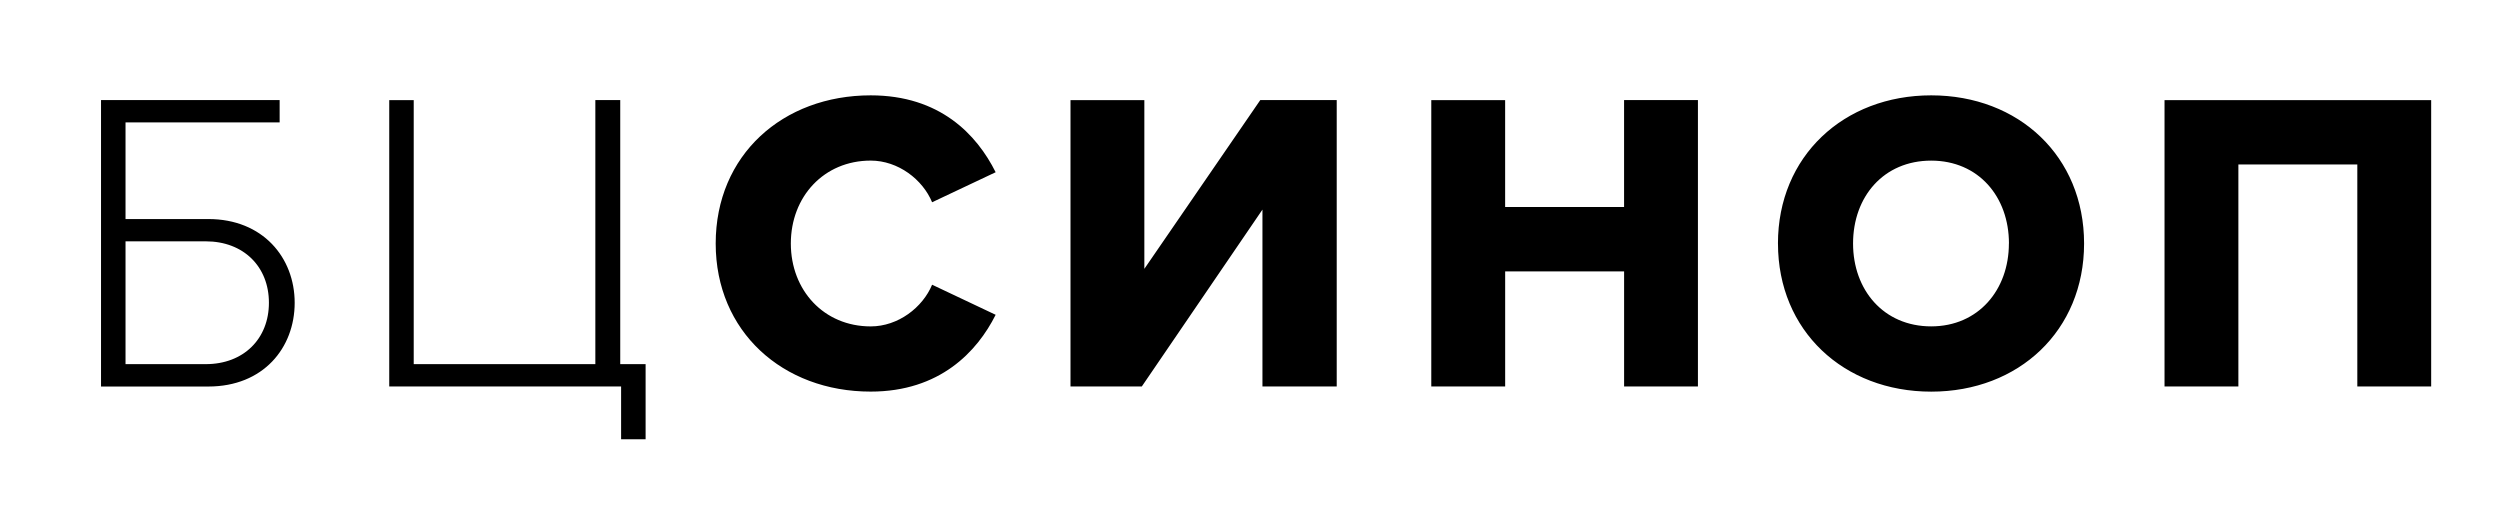 <svg xmlns="http://www.w3.org/2000/svg" viewBox="0 0 95.596 19.64">
	<path d="M10.693 3.827v.854H4.8v3.695h3.168c2.085 0 3.3 1.478 3.3 3.202s-1.2 3.202-3.3 3.202H3.863V3.826h6.83zM4.8 9.23v4.694h3.07c1.444 0 2.413-.968 2.413-2.348s-.97-2.348-2.414-2.348H4.8zM23.75 14.778h-8.866V3.828h.936v10.096h6.945V3.827h.952v10.097h.97v2.874h-.937v-2.02zM27.367 9.31c0-3.38 2.562-5.664 5.927-5.664 2.643 0 4.055 1.494 4.778 2.94l-2.43 1.148c-.36-.87-1.297-1.593-2.348-1.593-1.79 0-3.054 1.38-3.054 3.17s1.264 3.17 3.054 3.17c1.05 0 1.987-.724 2.348-1.594l2.43 1.15c-.706 1.41-2.135 2.937-4.778 2.937-3.365.002-5.927-2.297-5.927-5.662zM40.934 14.778V3.828h2.824v6.452l4.433-6.453h2.923v10.95h-2.84V8.015l-4.614 6.764h-2.726zM62.103 14.778v-4.4h-4.548v4.4H54.73V3.828h2.824v4.087h4.548V3.827h2.824v10.95h-2.823zM67.986 9.31c0-3.332 2.512-5.664 5.86-5.664 3.35 0 5.846 2.332 5.846 5.665s-2.496 5.665-5.845 5.665c-3.35 0-5.86-2.33-5.86-5.664zm8.833 0c0-1.79-1.167-3.168-2.973-3.168-1.822 0-2.988 1.38-2.988 3.17 0 1.772 1.165 3.168 2.987 3.168 1.806 0 2.972-1.397 2.972-3.17zM90.14 14.778V6.29h-4.548v8.488h-2.824V3.828h10.196v10.95H90.14z"/>
</svg>
